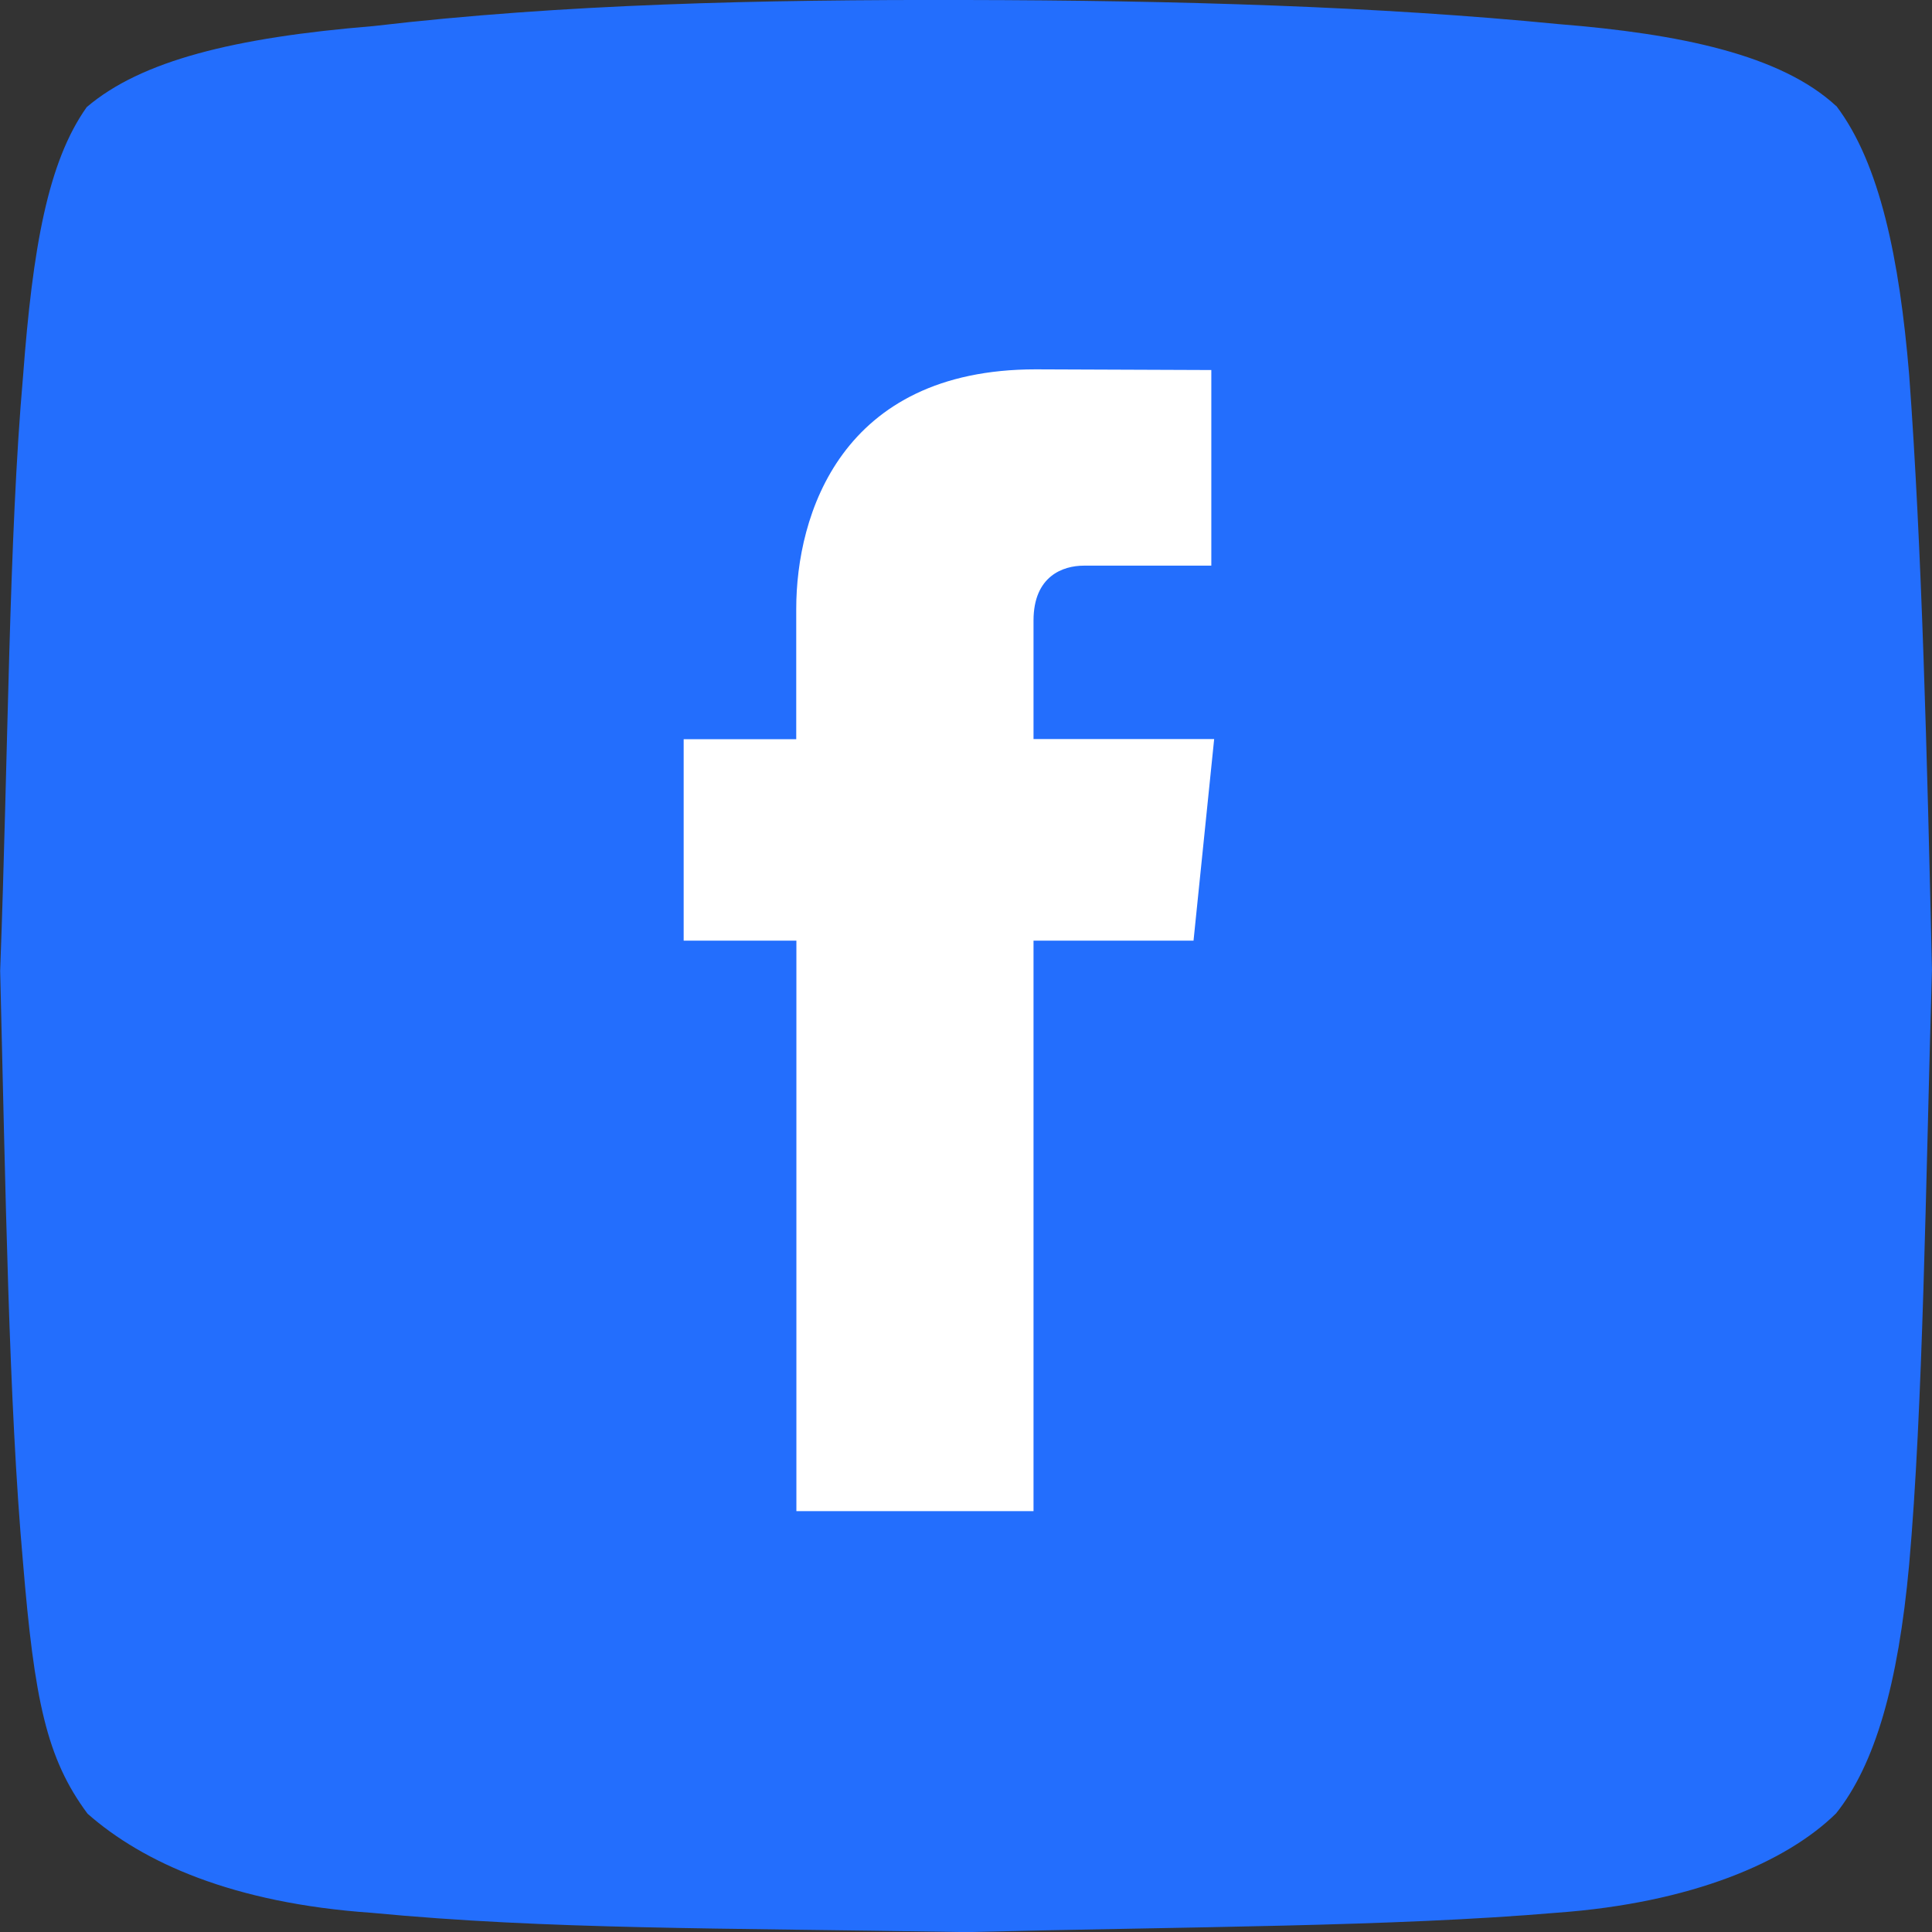 <?xml version="1.0" encoding="UTF-8"?>
<svg data-name="Layer 1" id="Layer_1" viewBox="0 0 508.33 508.36" xmlns="http://www.w3.org/2000/svg">
  <rect x="0" y="0" width="508.33" height="508.36" fill="#333333" stroke="none"/>
  <defs>
    <style>
      .cls-1 {
        fill: #236EFD;
        fill-rule: evenodd;
      }

      .cls-2 {
        fill: #fff;
      }
    </style>
  </defs>
  <title />
  <path class="cls-1"
    d="M485,29.72c11.45,15.13,16.61,40.21,19.15,70.7,3.36,45.5,4.71,100.1,6,156.52-1.67,57.47-2.35,115.43-6,156.52-2.88,31.54-9,52.66-19.22,65.47-13,12.79-37.94,23.59-73.5,26.15-43.25,3.69-96.61,3.65-155.48,5.1-65.44-1.12-109.82-.64-156.38-5.08-36.32-2.52-60.08-13.19-74.7-26.07-10.83-14.54-14-30-17-66.24-3.75-41.85-4.58-98.56-6-155.54C4,200.57,4.13,143.44,7.9,100.74,10.43,67.05,14.42,44.4,24.65,30,39,17.77,63.48,11.69,100,8.69c50-5.85,102.06-7,155.88-6.87,55.39.09,108.56,1.67,156,6.34,32,2.56,58.48,8.07,73.07,21.56Z"
    transform="translate(-1.83 -1.82)" />
  <path class="cls-2"
    d="M321.29,196.27H273.76V165.09c0-11.71,7.76-14.44,13.23-14.44h33.55V99.18L274.33,99c-51.29,0-63,38.39-63,63v34.31H181.71v53h29.66V399.41h62.39V249.31h42.1Z"
    transform="translate(-1.83 -1.82)" />
</svg>